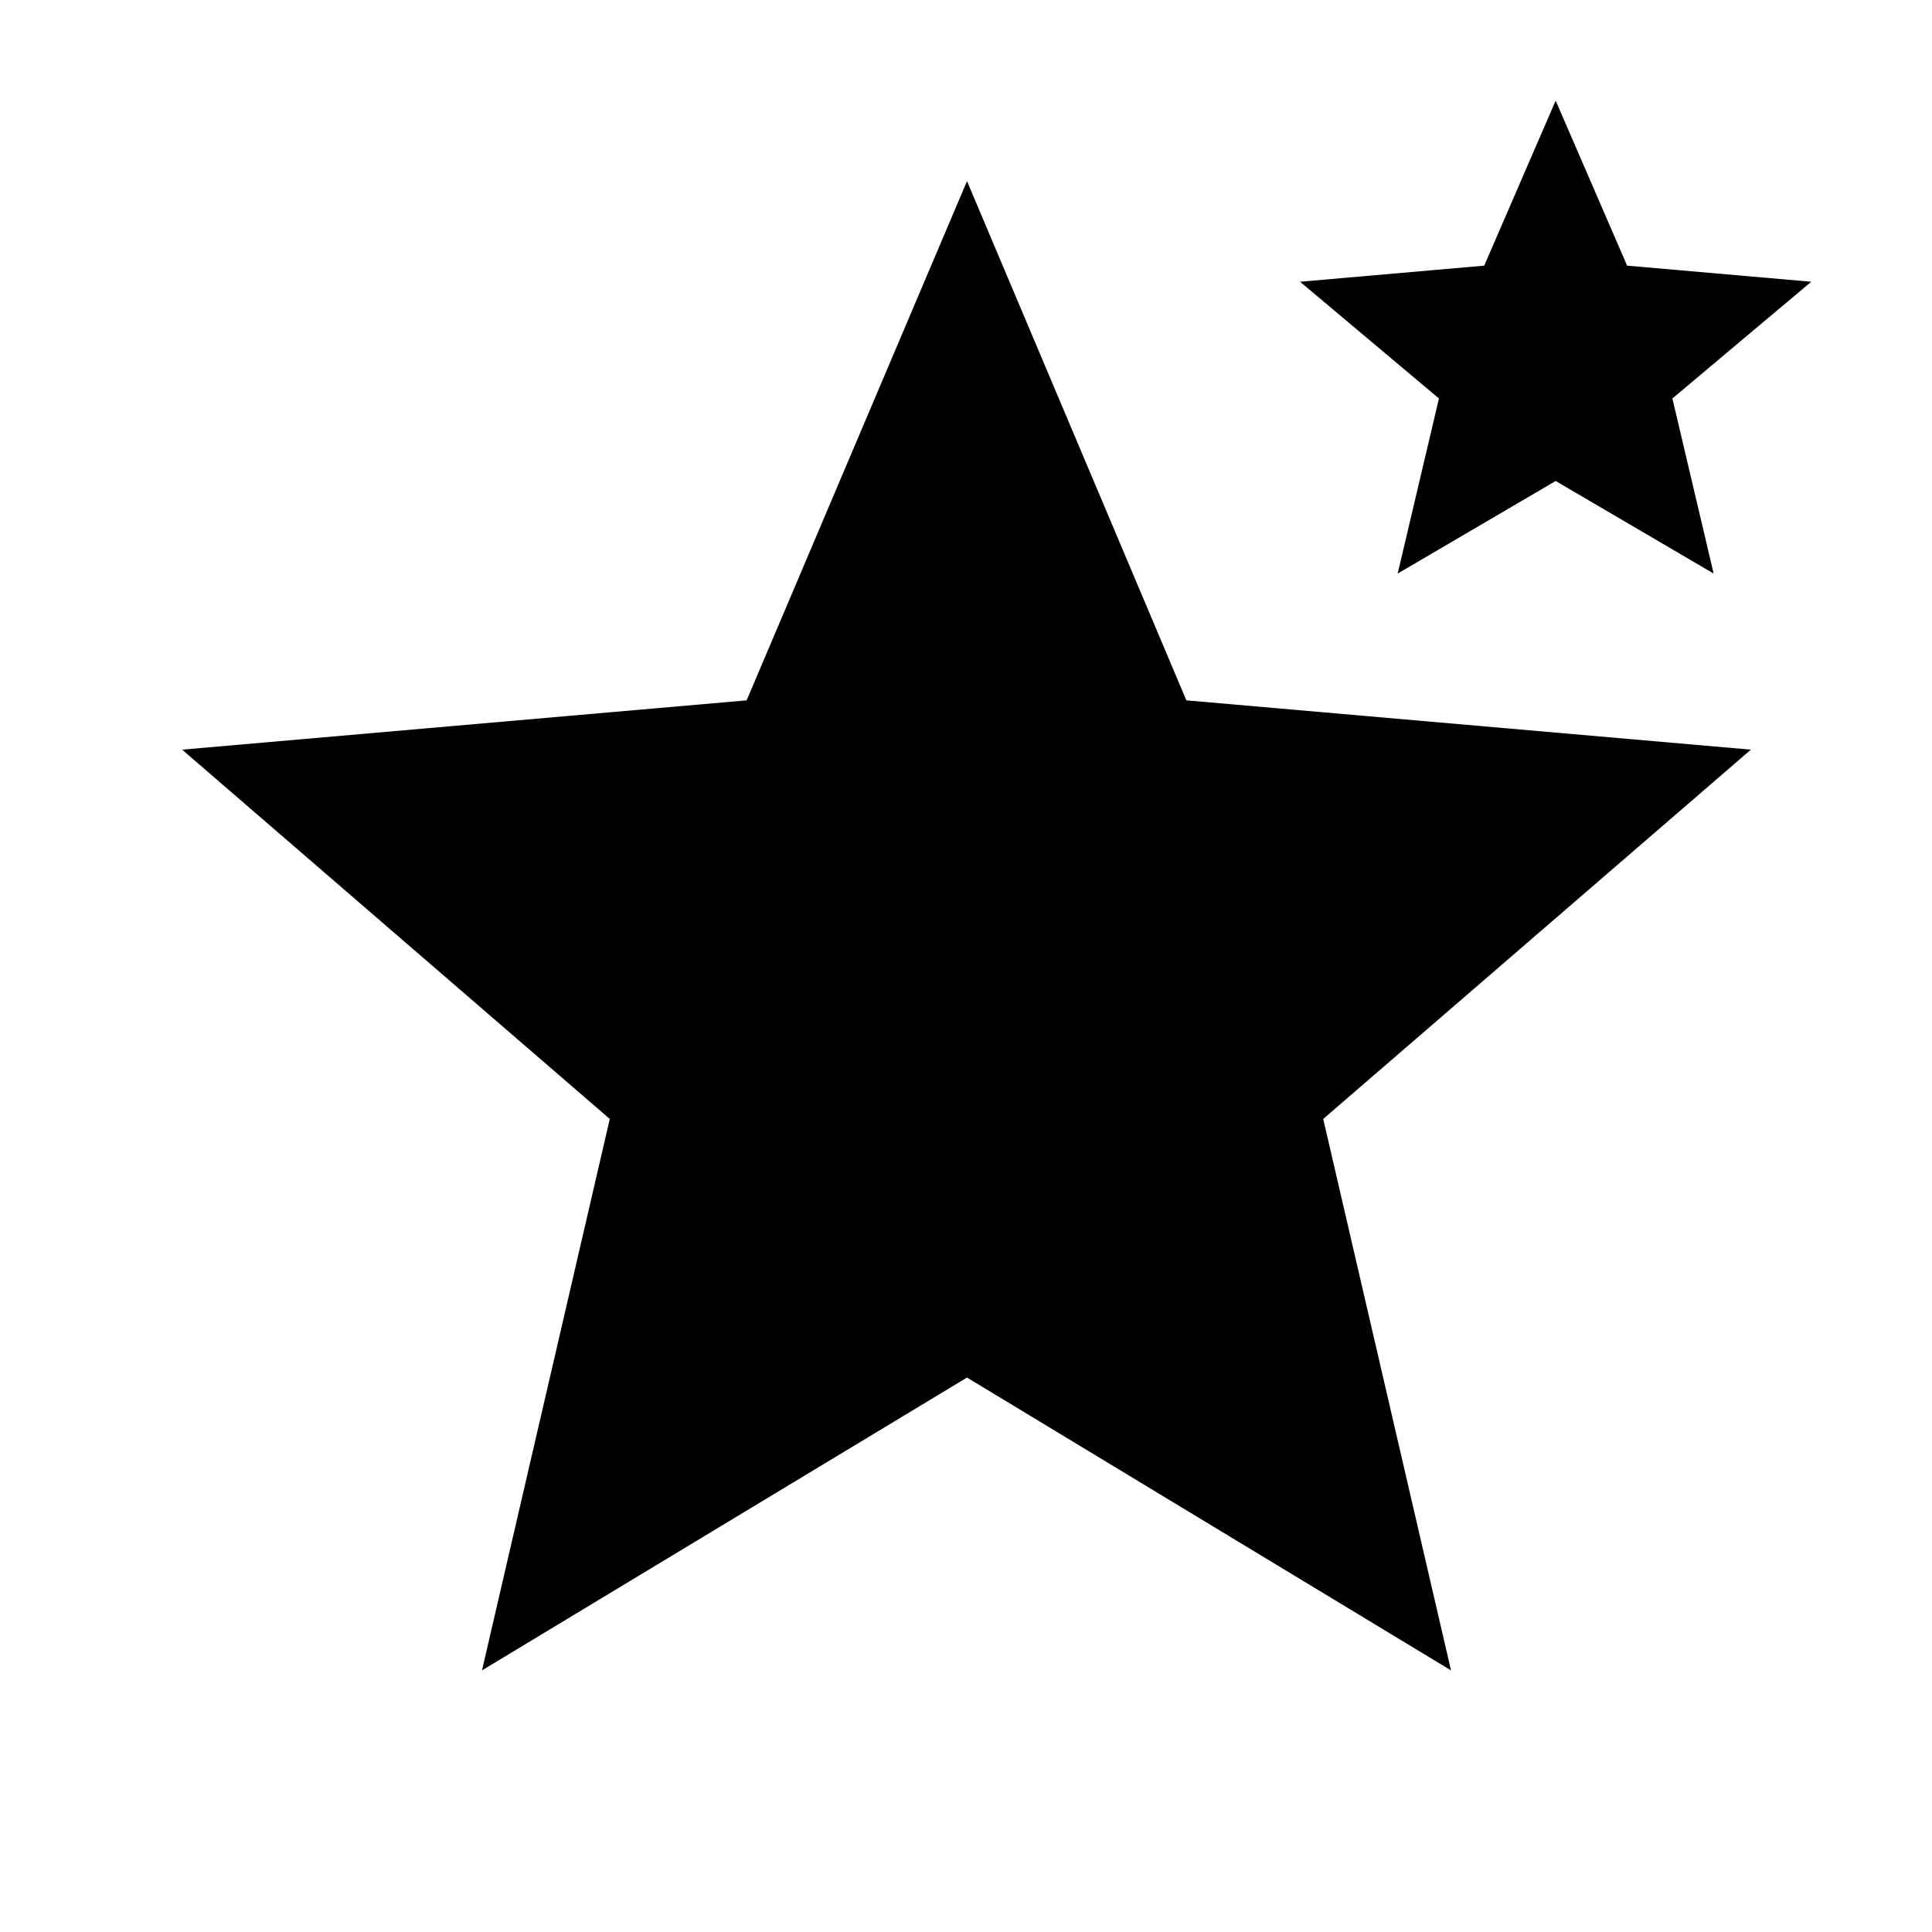 <svg xmlns="http://www.w3.org/2000/svg" height="24" viewBox="0 -960 960 960" width="24"><path d="M239.5-130 303-404 90.5-587.5 371-612l109.5-258 109 258L870-587.5 657.5-404 721-130 480.5-275.5 239.5-130Zm455-545 20.5-87-69-58 91.5-8 35.5-82 35.5 82 91.5 8-69 58 20.5 87-78.5-46-78.5 46Z"/></svg>